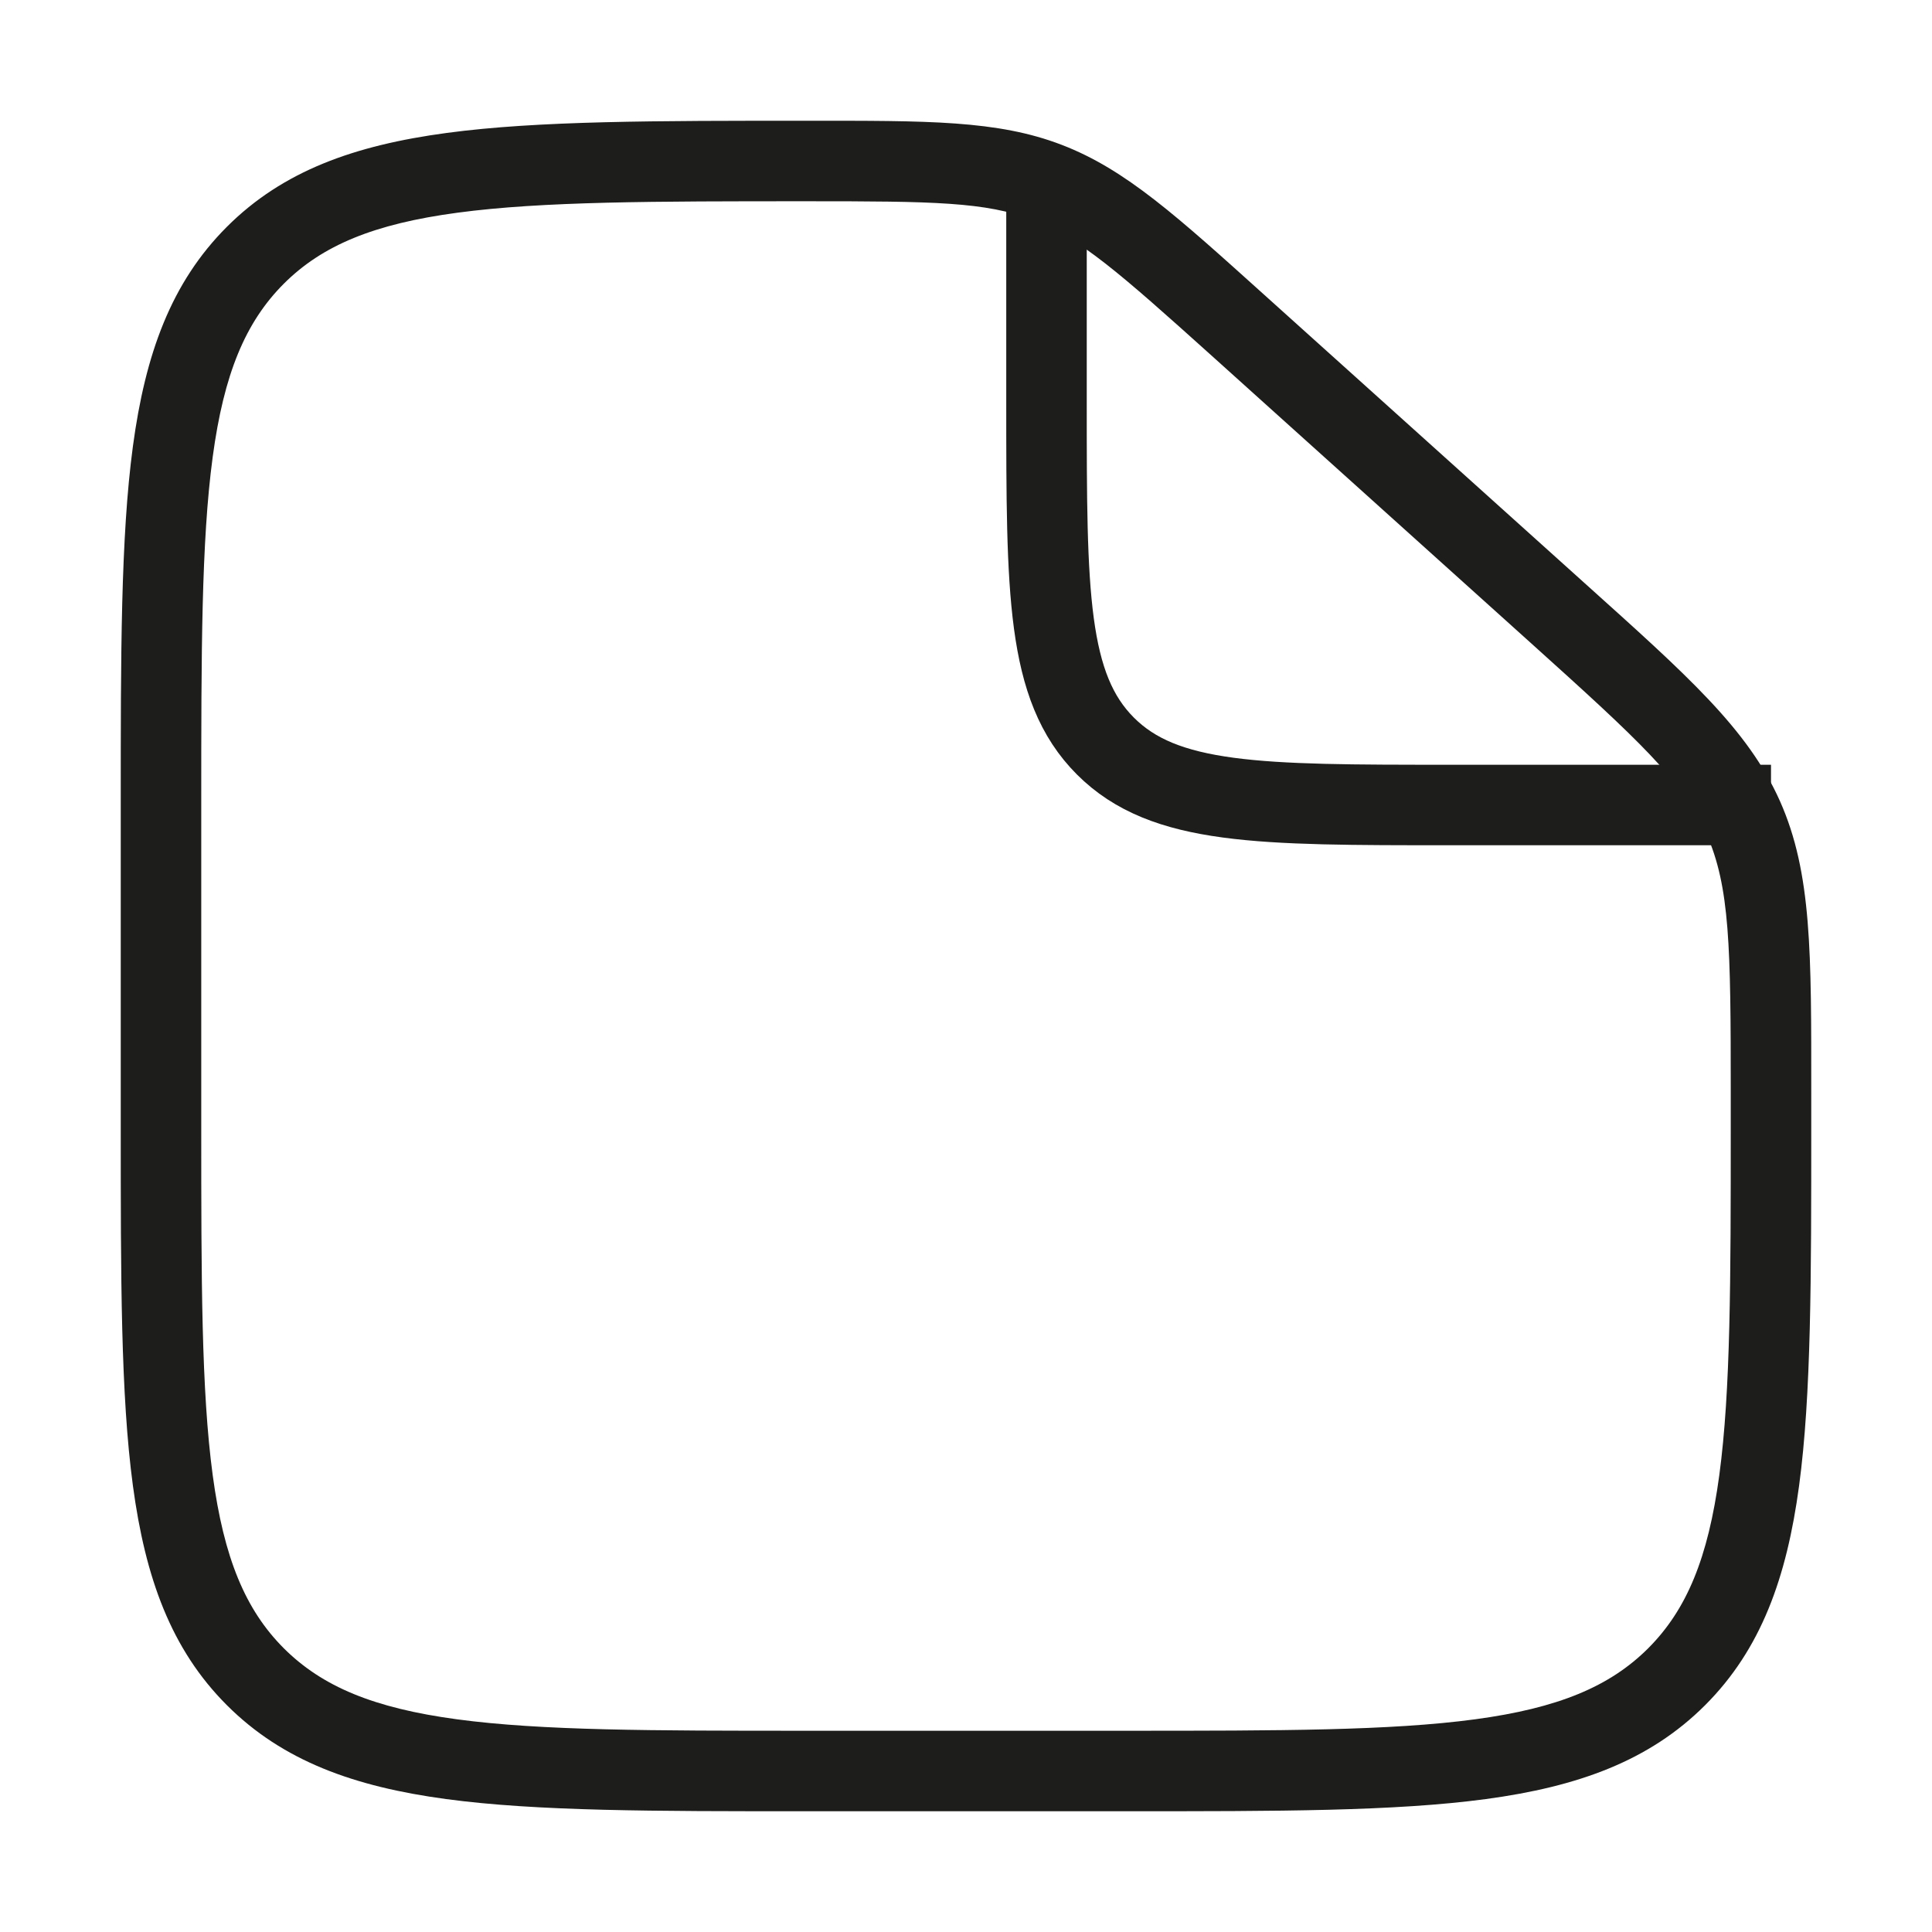 <svg width="24" height="24" viewBox="0 0 24 24" fill="none" xmlns="http://www.w3.org/2000/svg">
<path d="M15.393 4.054L15.059 4.425L15.393 4.054ZM19.352 7.617L19.017 7.988L19.352 7.617ZM21.654 10.154L21.197 10.357L21.197 10.357L21.654 10.154ZM3.172 20.828L3.525 20.475H3.525L3.172 20.828ZM20.828 20.828L20.475 20.475L20.828 20.828ZM14 21.5H10V22.5H14V21.5ZM2.5 14V10H1.5V14H2.5ZM21.5 13.563V14H22.5V13.563H21.5ZM15.059 4.425L19.017 7.988L19.686 7.245L15.727 3.682L15.059 4.425ZM22.5 13.563C22.5 11.852 22.51 10.847 22.111 9.951L21.197 10.357C21.49 11.015 21.5 11.764 21.5 13.563H22.5ZM19.017 7.988C20.354 9.192 20.905 9.7 21.197 10.357L22.111 9.951C21.711 9.054 20.958 8.389 19.686 7.245L19.017 7.988ZM10.03 2.5C11.593 2.5 12.245 2.508 12.83 2.732L13.188 1.799C12.39 1.492 11.517 1.5 10.03 1.5V2.5ZM15.727 3.682C14.627 2.692 13.987 2.105 13.188 1.799L12.83 2.732C13.415 2.957 13.903 3.385 15.059 4.425L15.727 3.682ZM10 21.5C8.1 21.5 6.726 21.499 5.678 21.358C4.644 21.219 4.003 20.952 3.525 20.475L2.818 21.182C3.512 21.876 4.4 22.195 5.544 22.349C6.675 22.501 8.129 22.5 10 22.5V21.5ZM1.5 14C1.5 15.871 1.499 17.325 1.651 18.456C1.805 19.6 2.124 20.488 2.818 21.182L3.525 20.475C3.048 19.997 2.781 19.356 2.642 18.323C2.501 17.274 2.5 15.9 2.5 14H1.5ZM14 22.5C15.871 22.5 17.325 22.501 18.456 22.349C19.6 22.195 20.488 21.876 21.182 21.182L20.475 20.475C19.997 20.952 19.356 21.219 18.323 21.358C17.274 21.499 15.9 21.5 14 21.5V22.5ZM21.5 14C21.5 15.9 21.499 17.274 21.358 18.323C21.219 19.356 20.952 19.997 20.475 20.475L21.182 21.182C21.876 20.488 22.195 19.6 22.349 18.456C22.501 17.325 22.5 15.871 22.5 14H21.5ZM2.5 10C2.5 8.1 2.501 6.726 2.642 5.678C2.781 4.644 3.048 4.003 3.525 3.525L2.818 2.818C2.124 3.512 1.805 4.4 1.651 5.544C1.499 6.675 1.5 8.129 1.5 10H2.5ZM10.03 1.5C8.148 1.5 6.687 1.499 5.552 1.651C4.403 1.805 3.513 2.123 2.818 2.818L3.525 3.525C4.002 3.048 4.645 2.781 5.685 2.642C6.738 2.501 8.12 2.5 10.03 2.5V1.5Z" fill="#1D1D1B"/>
<path d="M13 2.5V5C13 7.357 13 8.536 13.732 9.268C14.464 10 15.643 10 18 10H22" stroke="#1D1D1B"/>
</svg>
